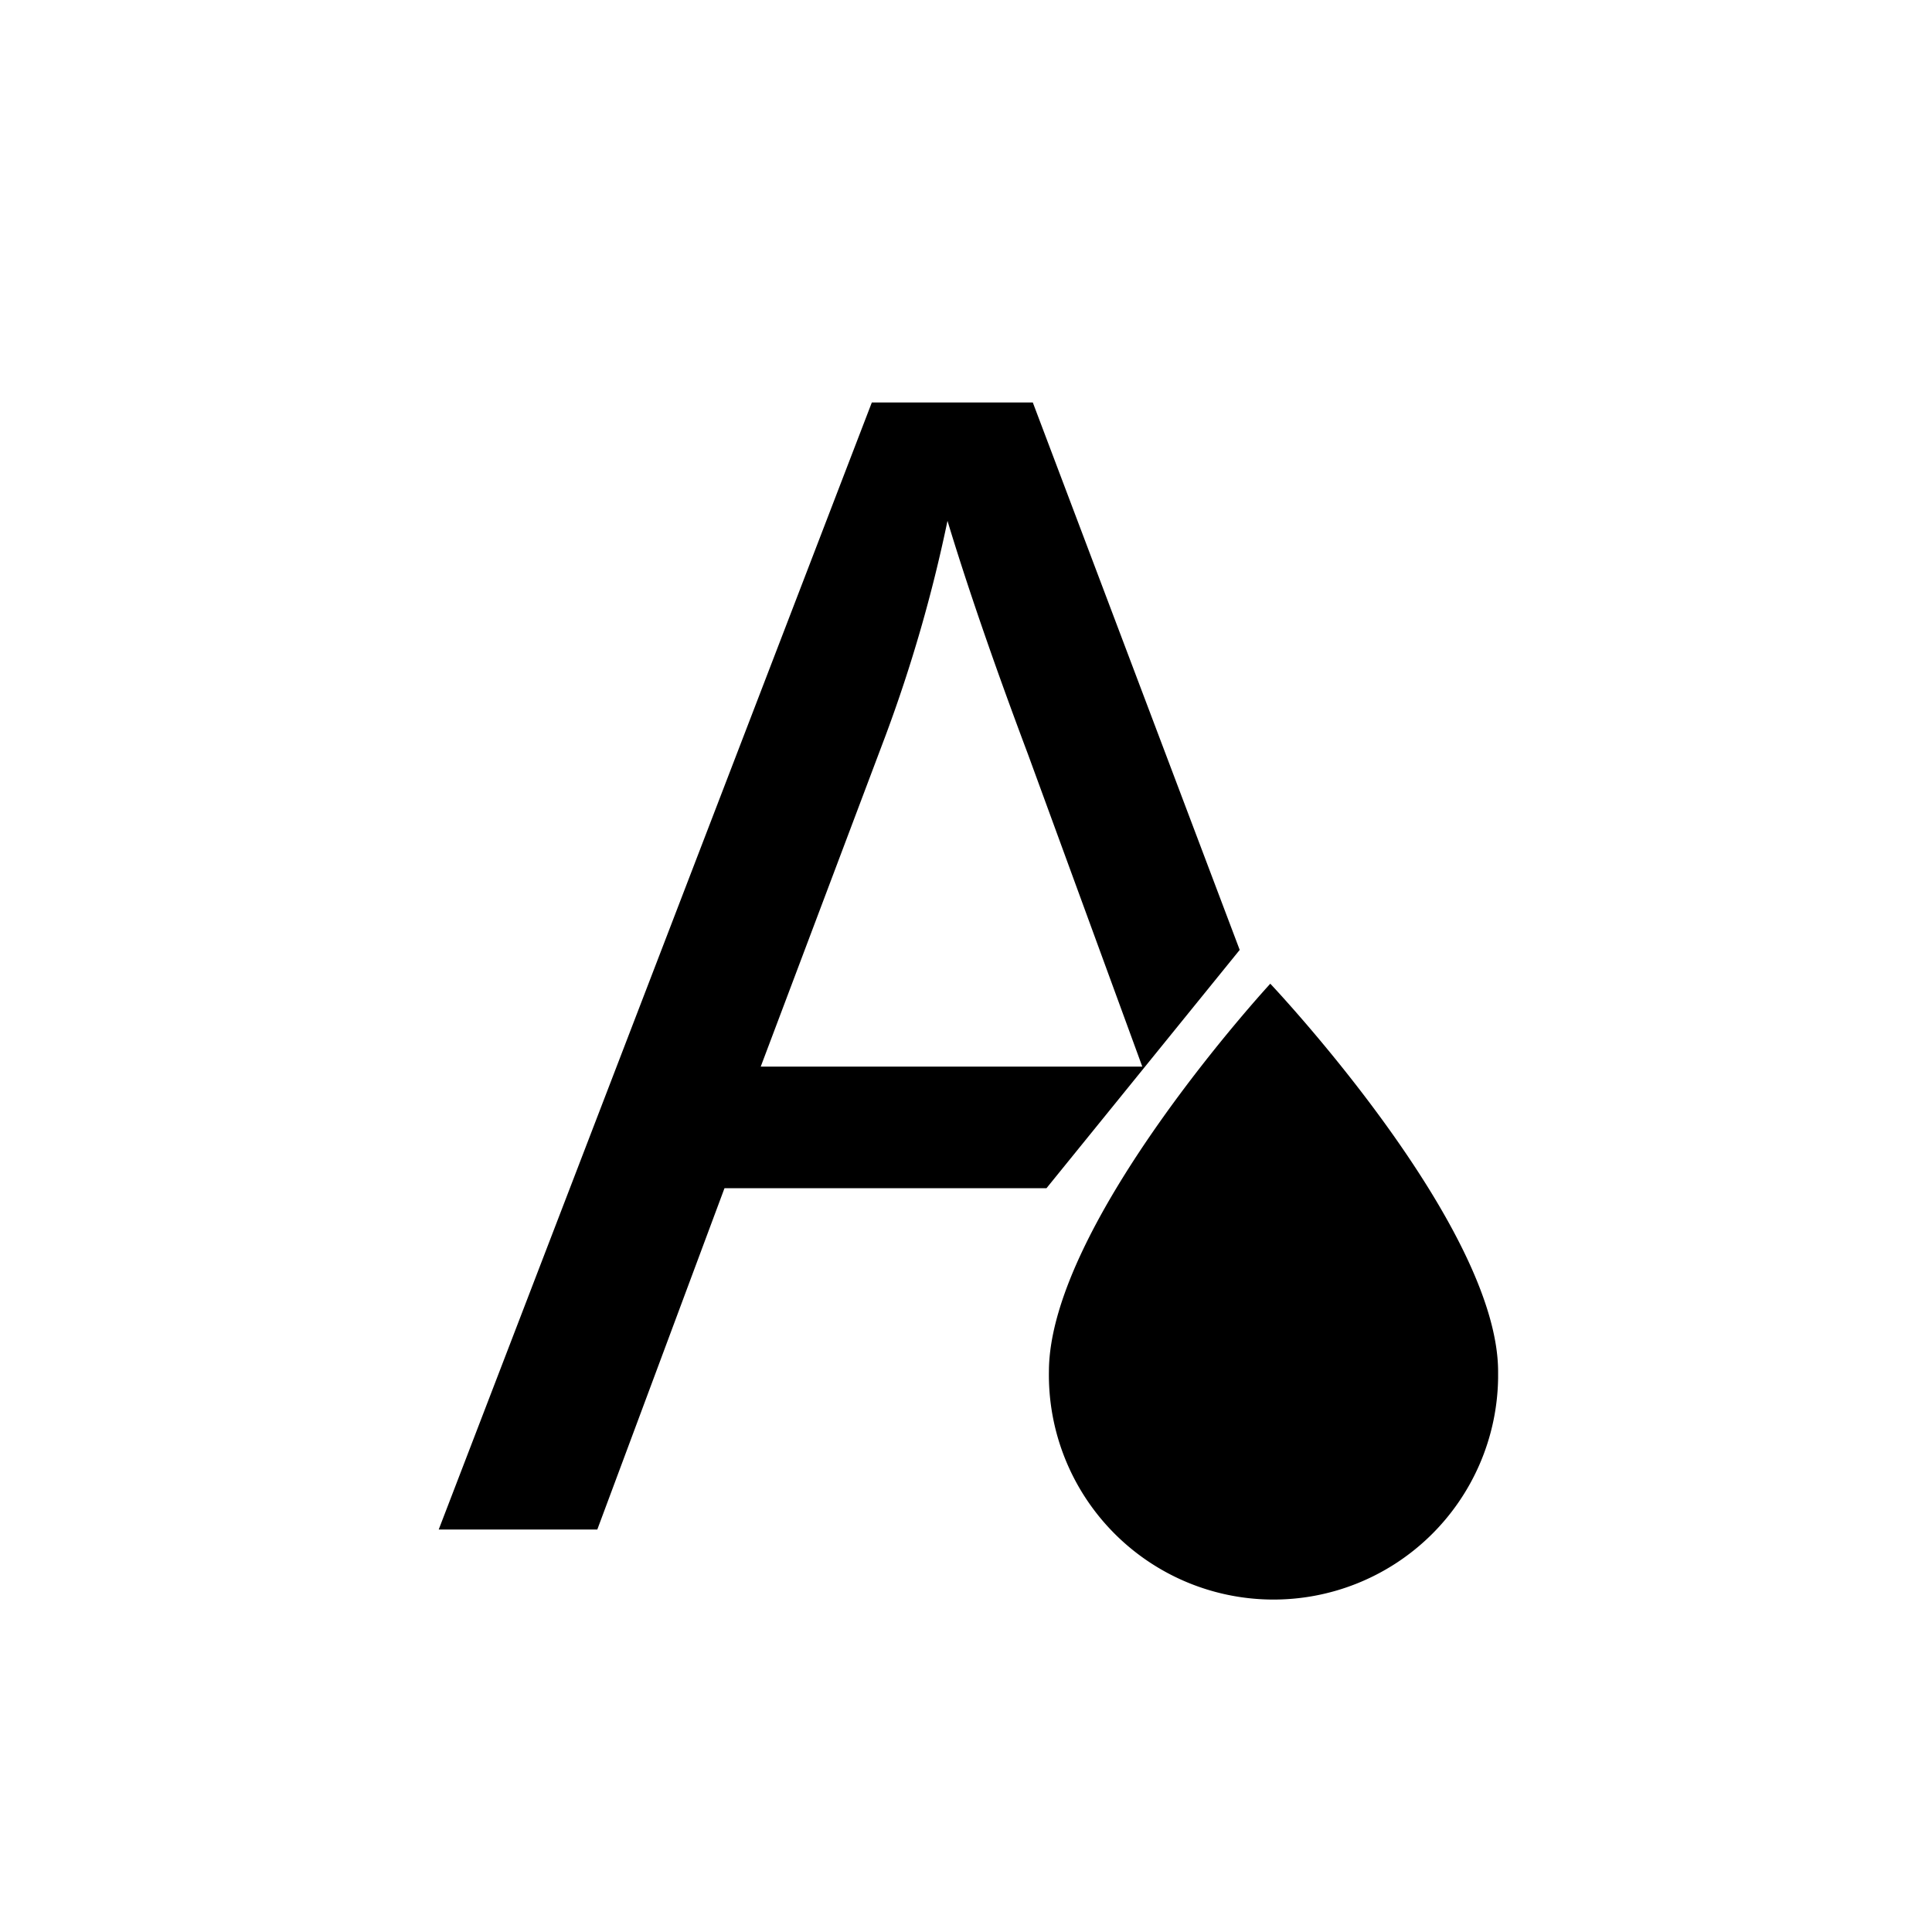 <svg viewBox="0 0 24 24" xmlns="http://www.w3.org/2000/svg"><path d="M 5.45 19 L 10.83 5 H 12.83 L 15.4 11.8 L 13 14.76 H 9 L 7.42 19 Z M 9.45 13.25 H 14.19 L 12.77 9.37 C 12.33 8.2 12 7.23 11.77 6.47 A 18.31 18.31 0 0 1 11 9.14 Z M 15.78 12.22 s -2.75 2.98 -2.75 4.82 a 2.79 2.79 90 0 0 5.58 0.08 v -0.08 C 18.61 15.21 15.78 12.22 15.78 12.22 Z"></path></svg>